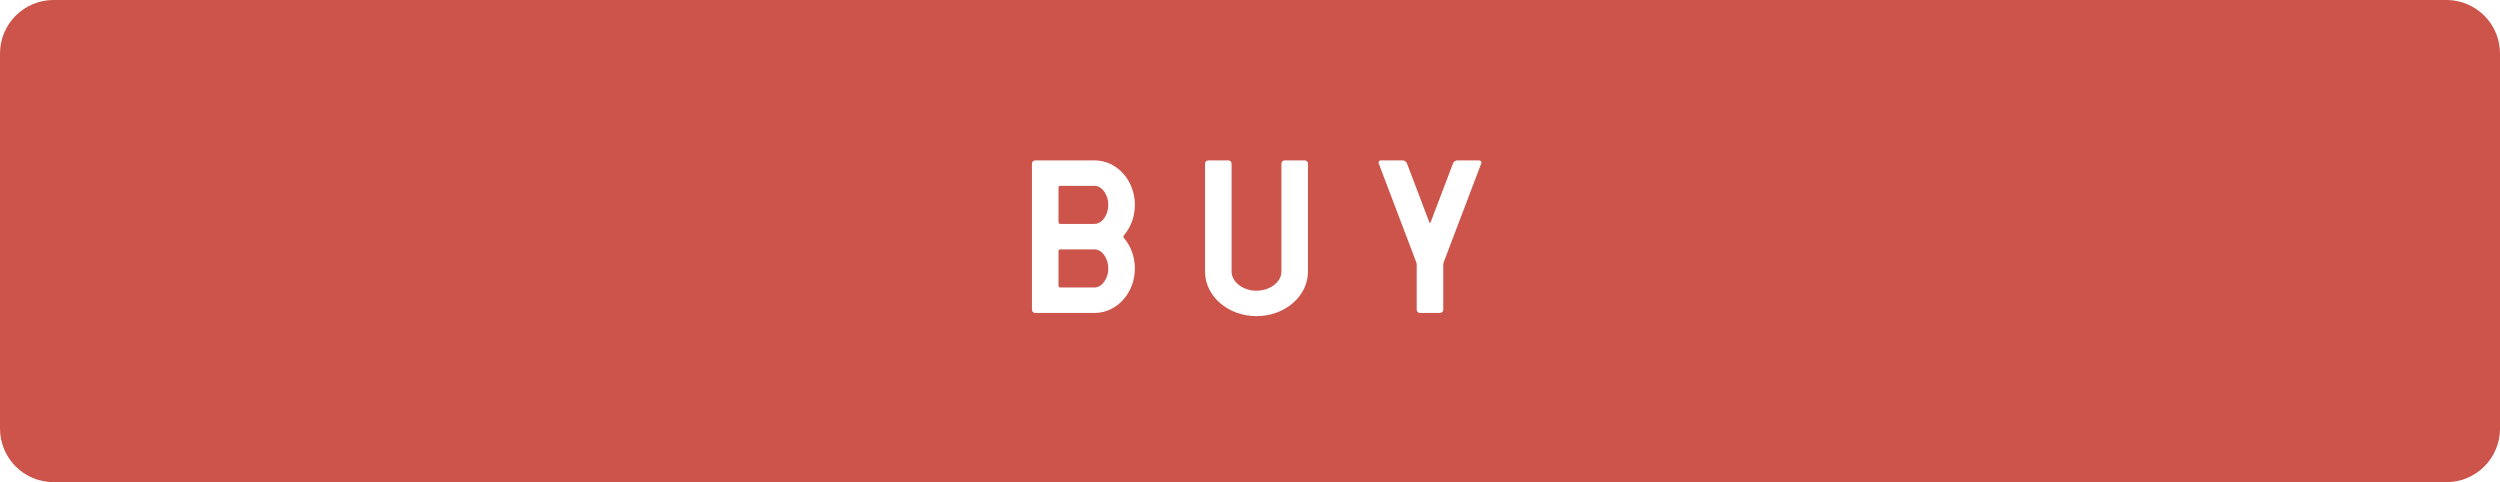<?xml version="1.0" encoding="UTF-8"?>
<svg width="140px" height="27px" viewBox="0 0 140 27" version="1.1" xmlns="http://www.w3.org/2000/svg" xmlns:xlink="http://www.w3.org/1999/xlink">
    <!-- Generator: Sketch 49 (51002) - http://www.bohemiancoding.com/sketch -->
    <title>buy button</title>
    <desc>Created with Sketch.</desc>
    <defs></defs>
    <g id="buy-button" stroke="none" stroke-width="1" fill="none" fill-rule="evenodd">
        <g fill="#CC544A" id="Combined-Shape">
            <path d="M3,0 L137,0 C138.657,-3.04359188e-16 140,1.343 140,3 L140,24 C140,25.657 138.657,27 137,27 L3,27 C1.343,27 -2.22285788e-13,25.657 -2.22488694e-13,24 L-2.22488694e-13,3 C-2.226916e-13,1.343 1.343,3.04359188e-16 3,0 Z M63.553,11.473 C63.553,10.106 62.556,8.996 61.322,8.982 L57.975,8.981 C57.872,8.981 57.789,9.061 57.789,9.159 L57.789,17.348 C57.789,17.446 57.872,17.526 57.975,17.526 L61.322,17.525 C62.556,17.51 63.553,16.4 63.553,15.033 C63.553,14.368 63.317,13.764 62.933,13.318 C62.9,13.28 62.9,13.226 62.933,13.188 C63.317,12.742 63.553,12.138 63.553,11.473 Z M61.322,12.539 L59.369,12.539 C59.318,12.539 59.276,12.5 59.276,12.45 L59.276,10.496 C59.276,10.447 59.318,10.407 59.369,10.407 L61.322,10.407 C61.721,10.427 62.065,10.916 62.065,11.473 C62.065,12.031 61.721,12.52 61.322,12.539 Z M61.322,16.099 L59.369,16.099 C59.318,16.099 59.276,16.059 59.276,16.01 L59.276,14.054 C59.276,14.005 59.318,13.965 59.369,13.965 L61.322,13.965 C61.721,13.986 62.065,14.475 62.065,15.033 C62.065,15.59 61.721,16.079 61.322,16.099 Z M73.246,9.159 C73.246,9.061 73.163,8.981 73.06,8.981 L71.945,8.981 C71.842,8.981 71.759,9.061 71.759,9.159 L71.759,15.212 C71.759,15.791 71.12,16.28 70.364,16.28 C69.608,16.28 68.969,15.791 68.969,15.212 L68.969,9.159 C68.969,9.061 68.886,8.981 68.783,8.981 L67.668,8.981 C67.565,8.981 67.482,9.061 67.482,9.159 L67.482,15.212 C67.482,16.588 68.772,17.704 70.364,17.704 C71.956,17.704 73.246,16.588 73.246,15.212 L73.246,9.159 Z M82.952,9.148 C82.983,9.067 82.92,8.981 82.83,8.981 L81.619,8.981 C81.507,8.981 81.407,9.048 81.369,9.148 L80.111,12.458 C80.1,12.486 80.058,12.486 80.047,12.458 L78.789,9.148 C78.751,9.048 78.651,8.981 78.539,8.981 L77.328,8.981 C77.238,8.981 77.175,9.067 77.206,9.148 L79.303,14.665 C79.325,14.721 79.335,14.779 79.335,14.838 L79.335,17.348 C79.335,17.446 79.419,17.526 79.521,17.526 L80.637,17.526 C80.74,17.526 80.823,17.446 80.823,17.348 L80.823,14.838 C80.823,14.779 80.834,14.721 80.855,14.665 L82.952,9.148 Z"></path>
        </g>
    </g>
</svg>
